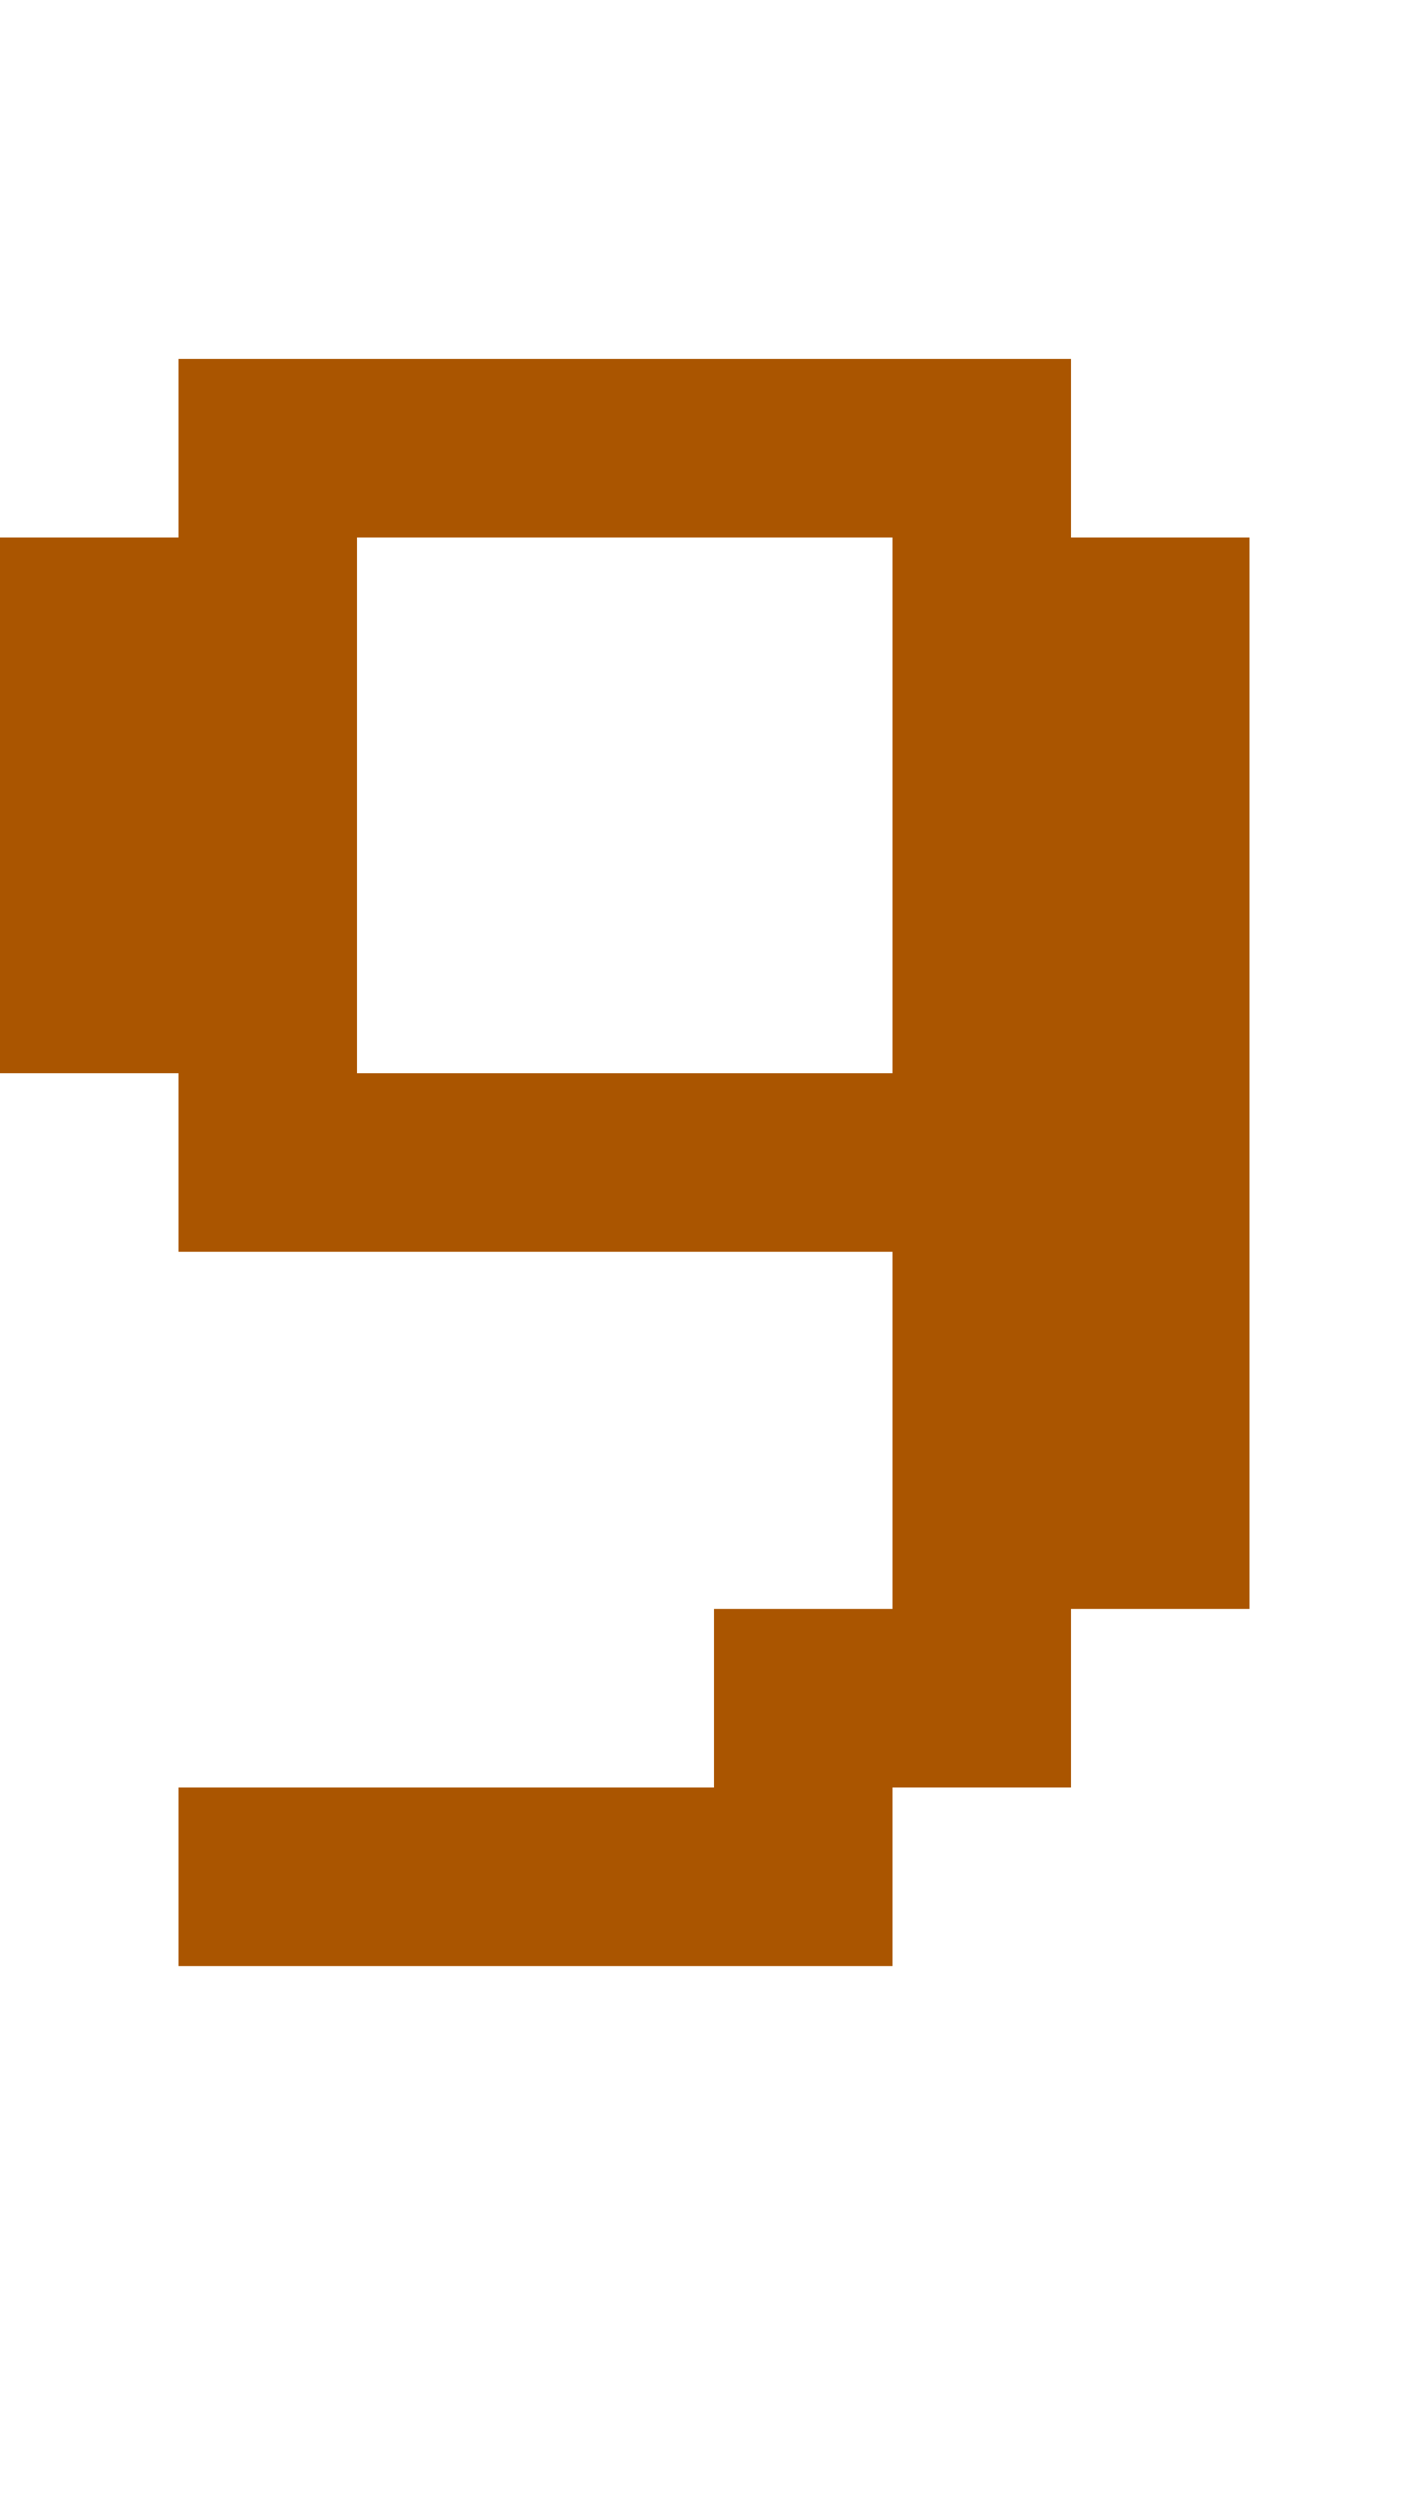 <?xml version="1.0" encoding="UTF-8"?>
  <svg xmlns="http://www.w3.org/2000/svg" viewBox="0 0 8 14">
    <path fill="#AA5500" d="m0,6.01v-3h1v-1h5v1h1v6h-1v1h-1v1H1v-1h3v-1h1v-2H1v-1H0Zm2,0h3v-3h-3v3Z" />
  </svg>
